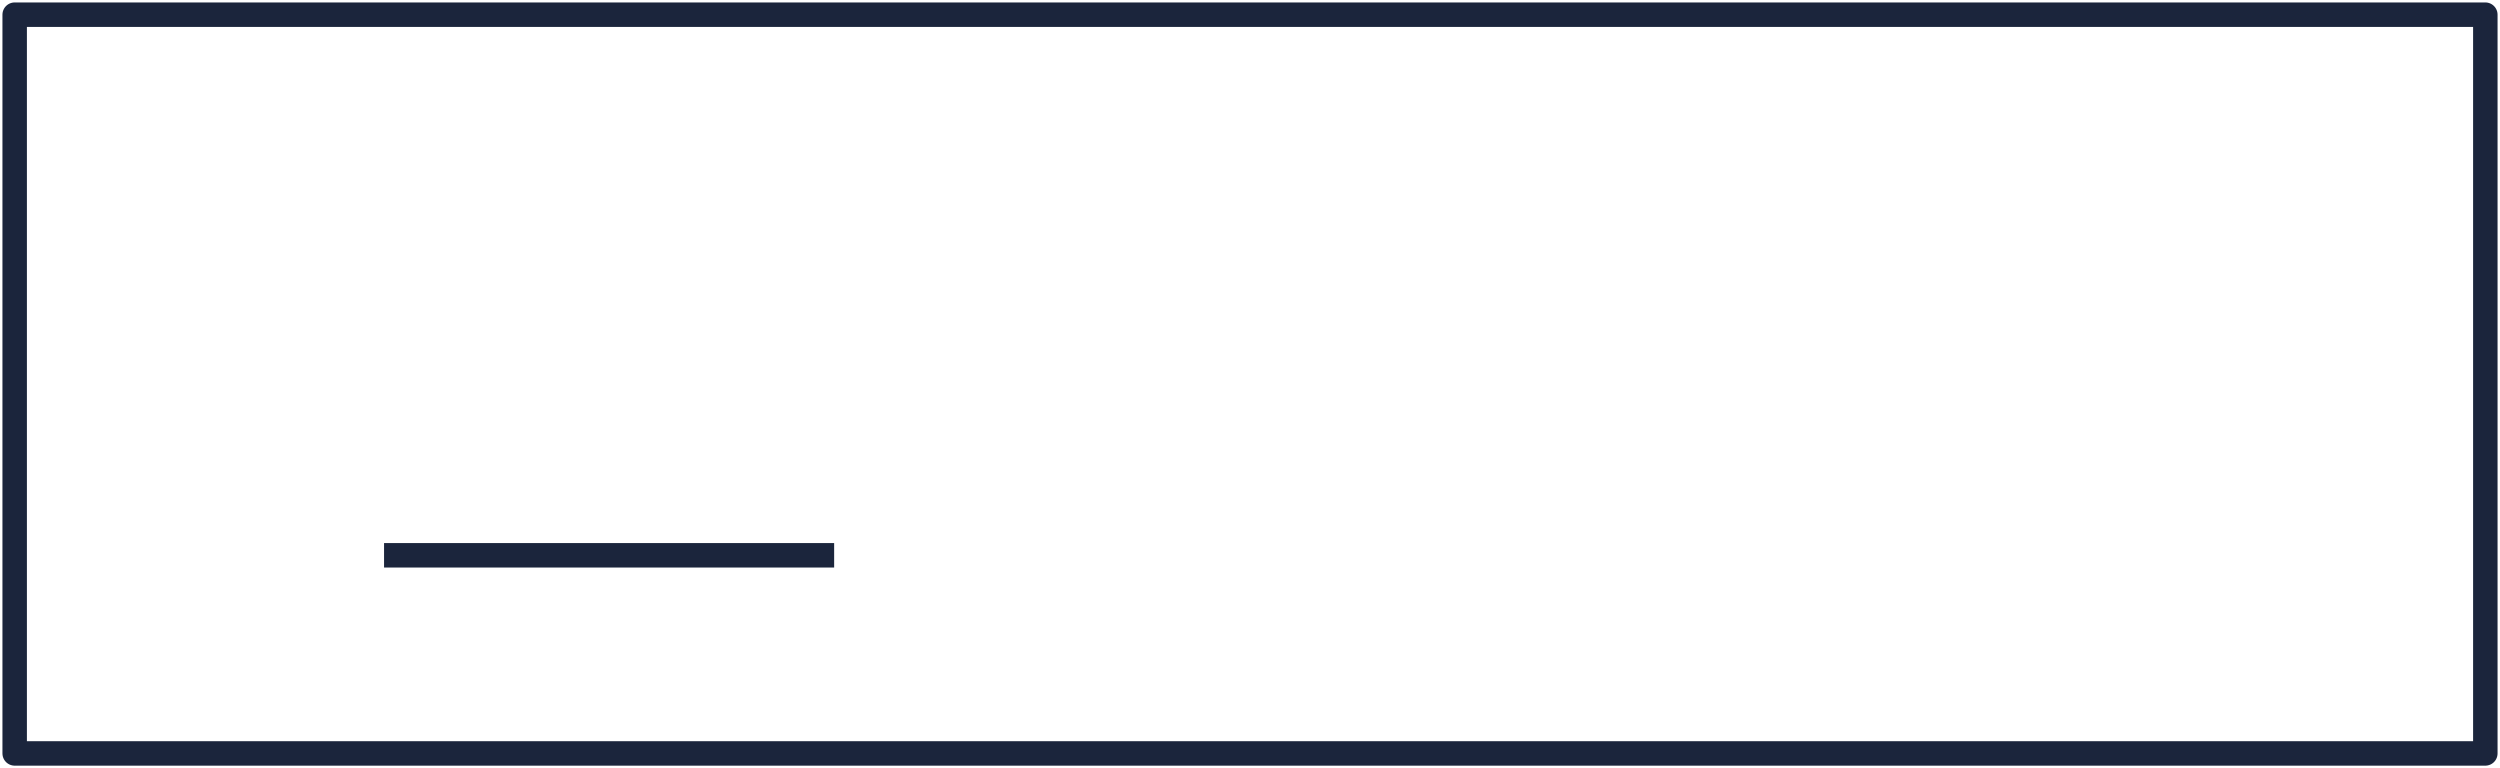 <?xml version="1.0" encoding="UTF-8"?>
<svg width="511px" height="157px" viewBox="0 0 511 157" version="1.1" xmlns="http://www.w3.org/2000/svg" xmlns:xlink="http://www.w3.org/1999/xlink">
    <!-- Generator: Sketch 63 (92445) - https://sketch.com -->
    <title>Combined Shape</title>
    <desc>Created with Sketch.</desc>
    <g id="Comps" stroke="none" stroke-width="1" fill="none" fill-rule="evenodd" stroke-linejoin="round">
        <g id="coach-interstitial-09" transform="translate(-577, -386)" stroke="#1B253C" stroke-width="5">
            <g id="selection" transform="translate(580, 389)">
                <path d="M0,0 L505,0 L505,151 L0,151 L0,0 Z M75.5,110.5 L167.5,110.5" id="Combined-Shape"></path>
            </g>
        </g>
    </g>
</svg>